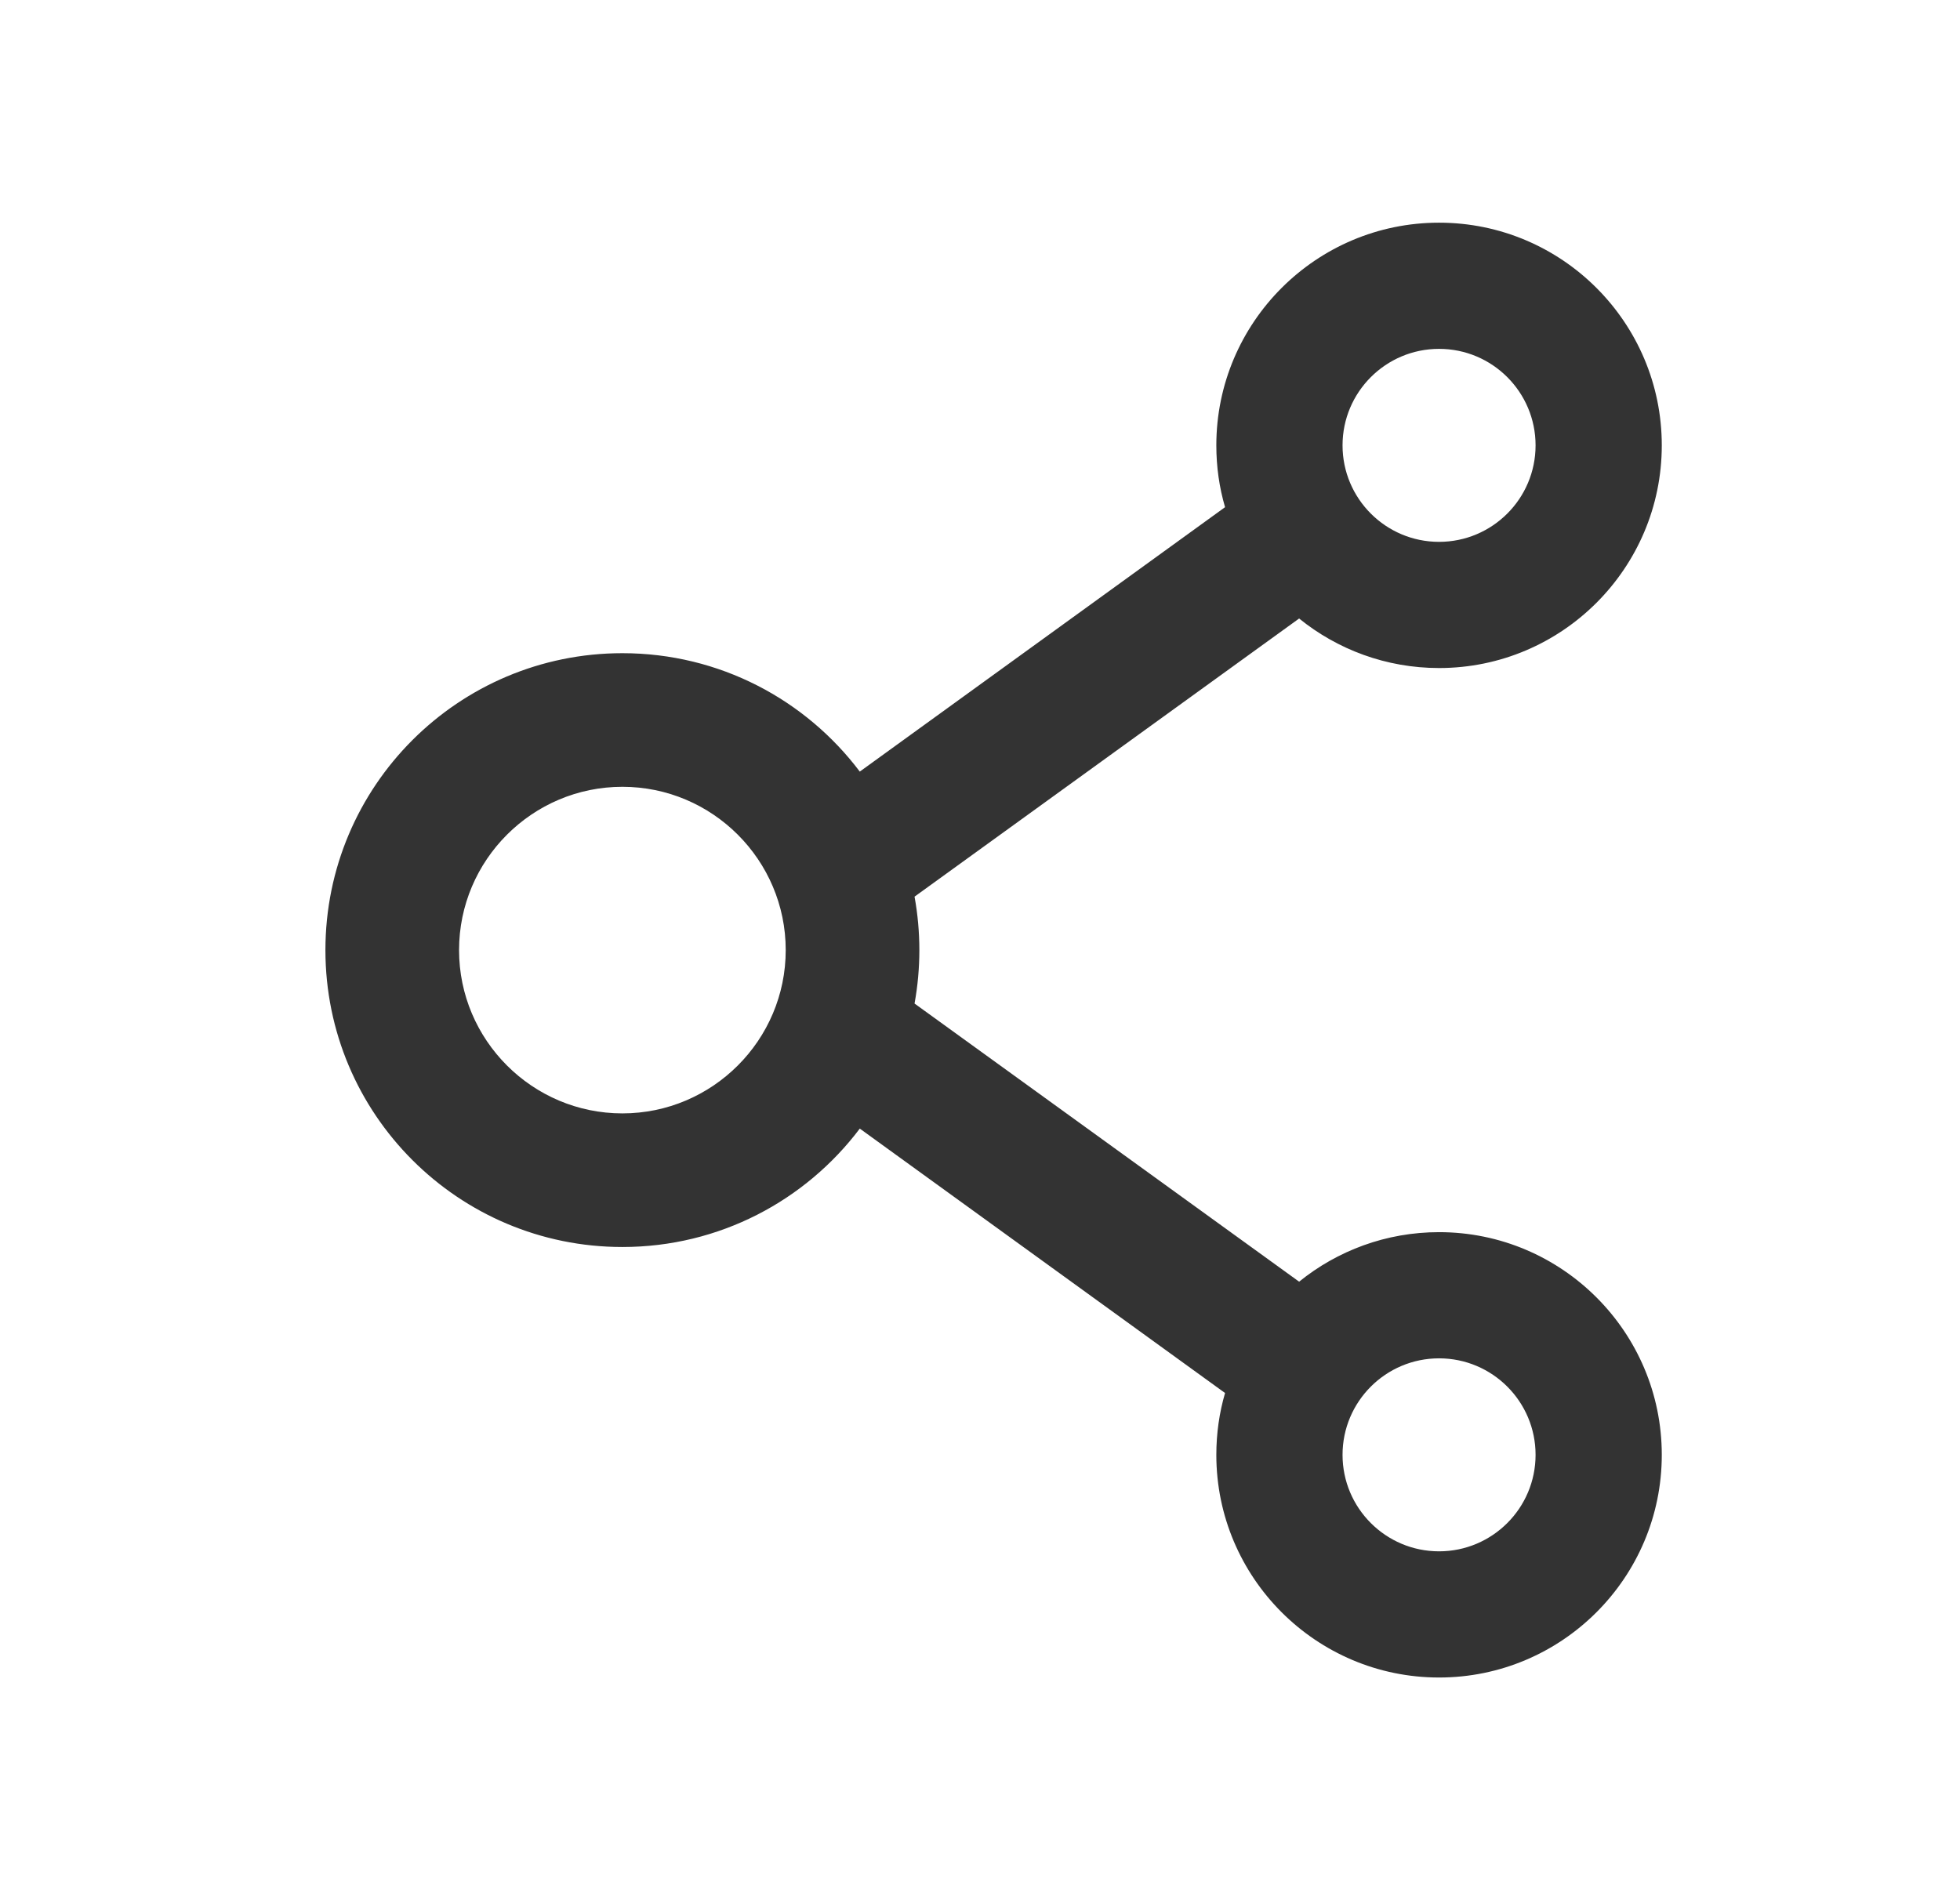 <svg width="33" height="32" viewBox="0 0 33 32" fill="none" xmlns="http://www.w3.org/2000/svg">
<path d="M24.229 20.75C23.339 20.75 22.517 21.062 21.873 21.584L15.398 16.9C15.506 16.305 15.506 15.695 15.398 15.1L21.873 10.416C22.517 10.938 23.339 11.25 24.229 11.25C26.298 11.25 27.979 9.569 27.979 7.5C27.979 5.431 26.298 3.75 24.229 3.75C22.16 3.75 20.479 5.431 20.479 7.5C20.479 7.862 20.529 8.209 20.626 8.541L14.476 12.994C13.564 11.784 12.114 11 10.479 11C7.717 11 5.479 13.238 5.479 16C5.479 18.762 7.717 21 10.479 21C12.114 21 13.564 20.216 14.476 19.006L20.626 23.459C20.529 23.791 20.479 24.141 20.479 24.5C20.479 26.569 22.16 28.25 24.229 28.25C26.298 28.25 27.979 26.569 27.979 24.5C27.979 22.431 26.298 20.75 24.229 20.75ZM24.229 5.875C25.126 5.875 25.854 6.603 25.854 7.5C25.854 8.397 25.126 9.125 24.229 9.125C23.332 9.125 22.604 8.397 22.604 7.5C22.604 6.603 23.332 5.875 24.229 5.875ZM10.479 18.75C8.964 18.75 7.729 17.516 7.729 16C7.729 14.484 8.964 13.25 10.479 13.25C11.995 13.25 13.229 14.484 13.229 16C13.229 17.516 11.995 18.75 10.479 18.75ZM24.229 26.125C23.332 26.125 22.604 25.397 22.604 24.5C22.604 23.603 23.332 22.875 24.229 22.875C25.126 22.875 25.854 23.603 25.854 24.5C25.854 25.397 25.126 26.125 24.229 26.125Z" fill="#333333"/>
</svg>
